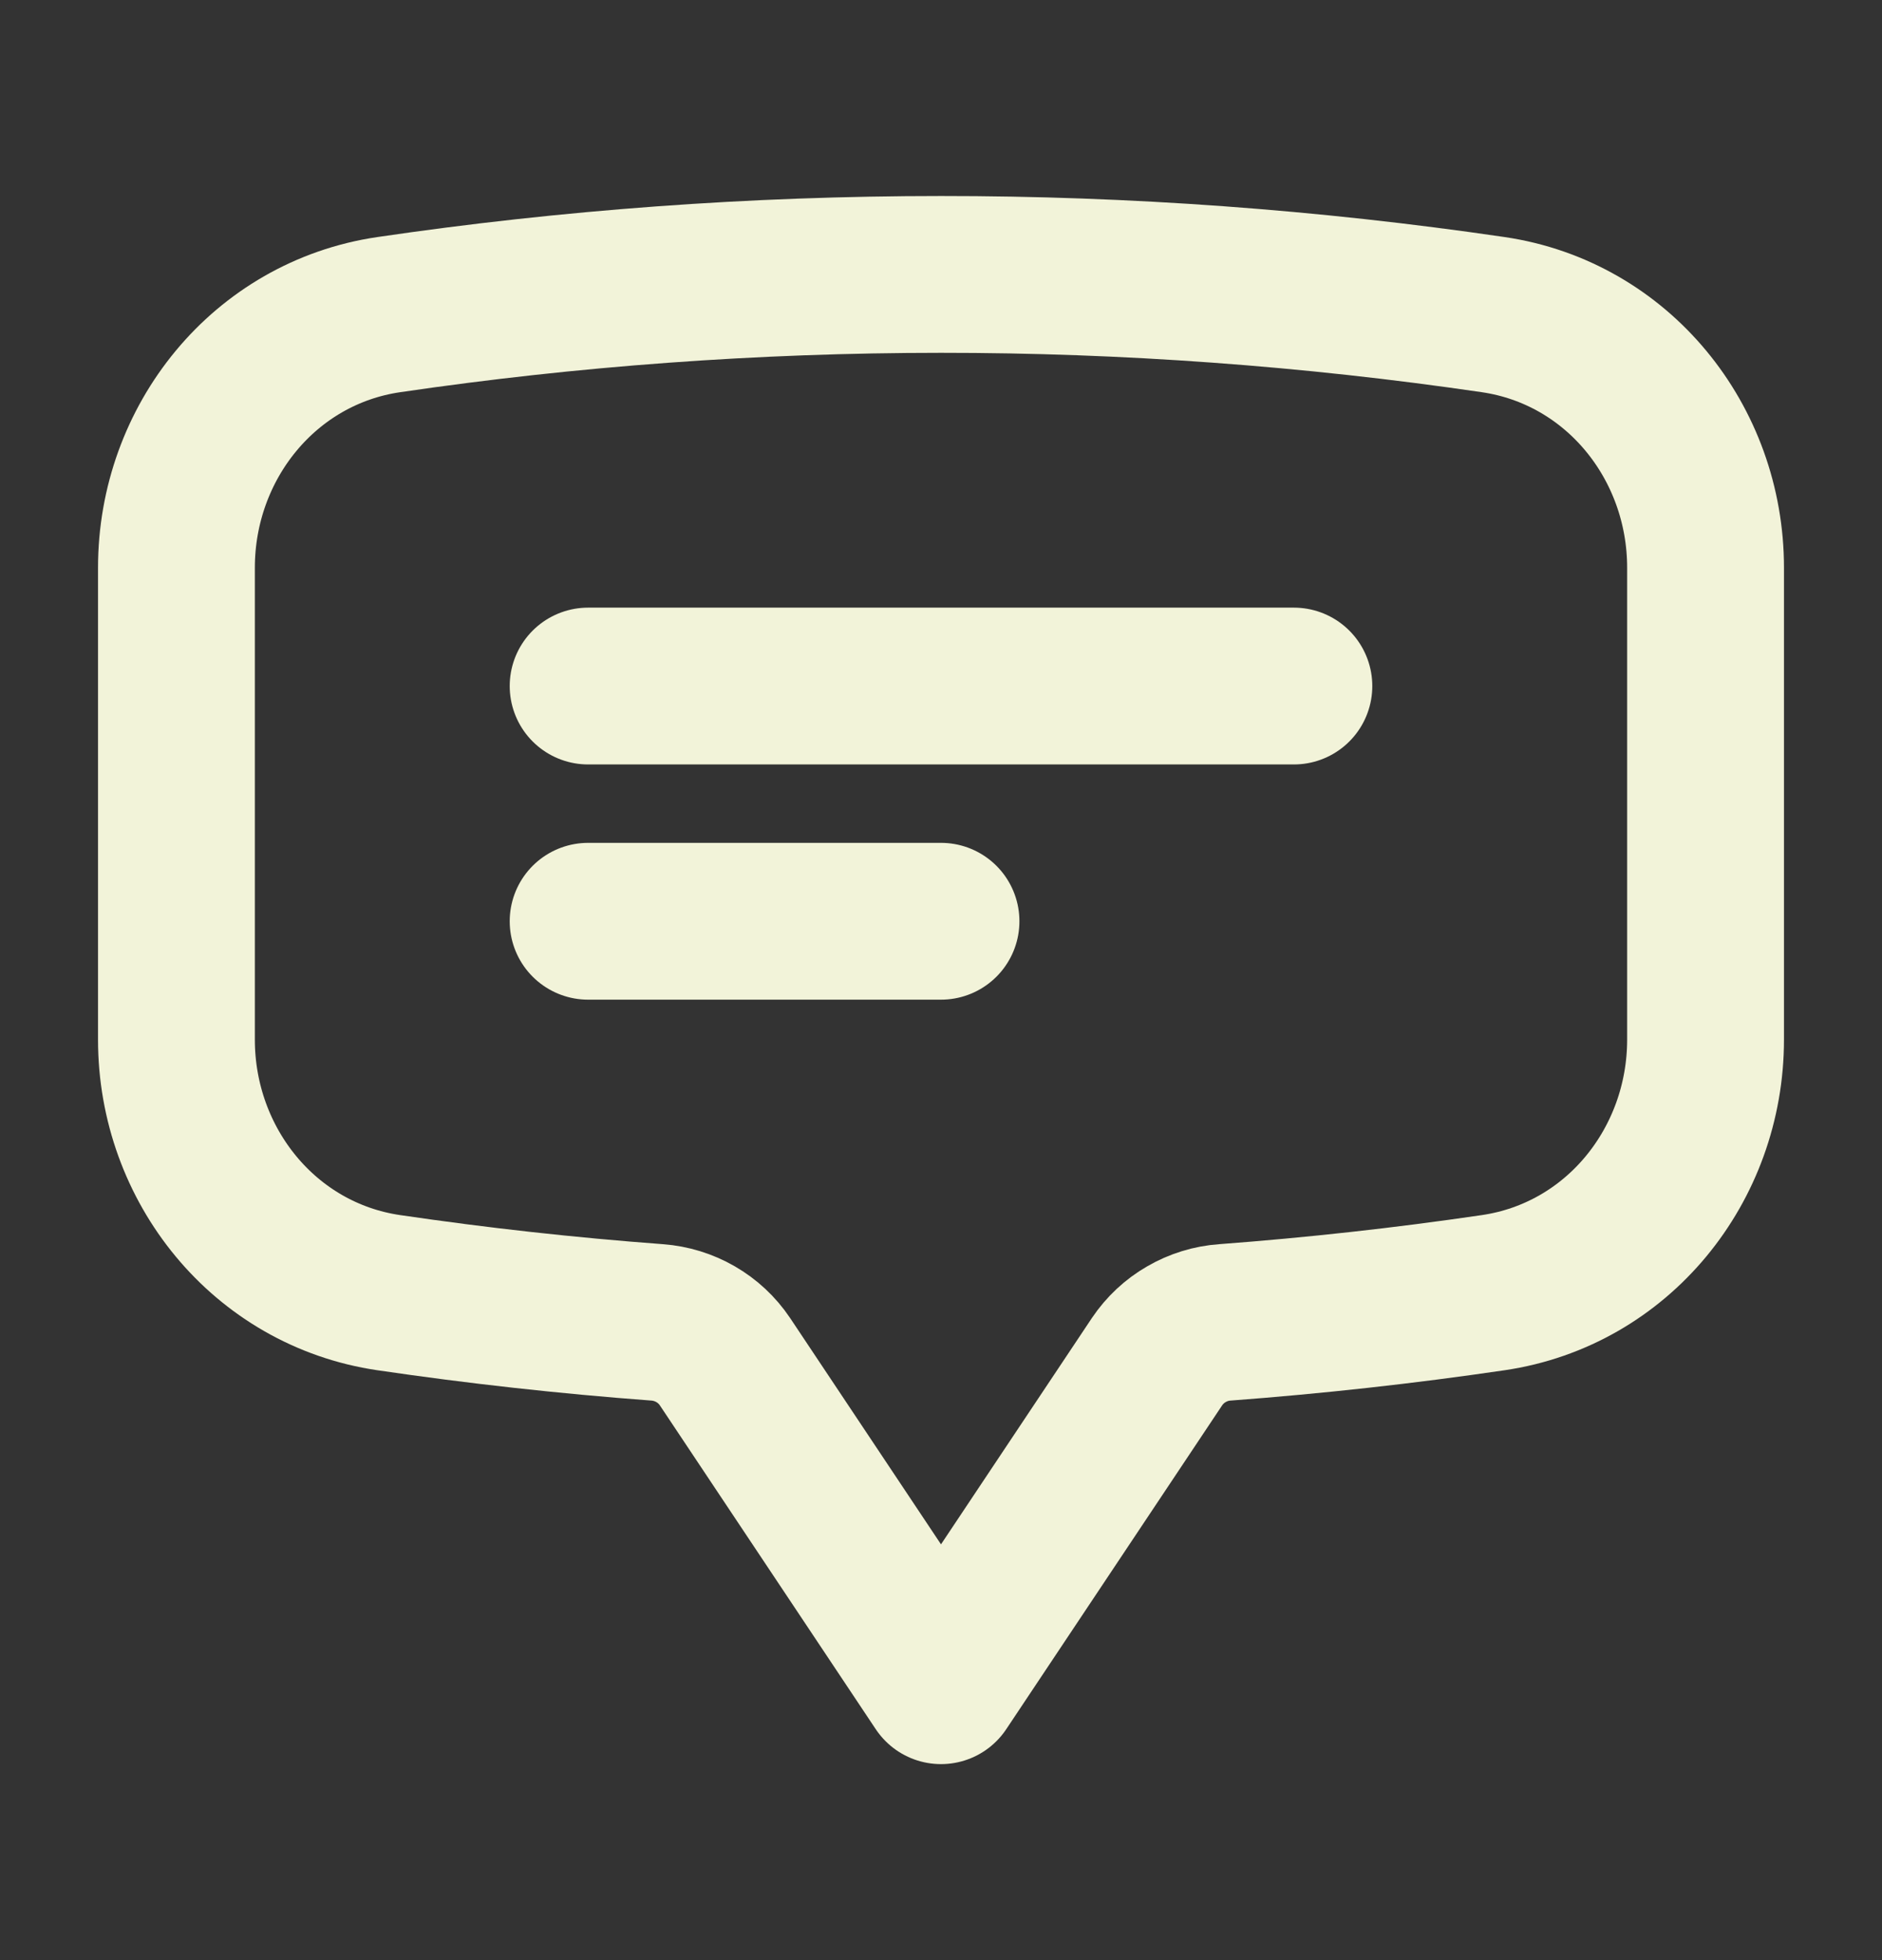 <svg width="24" height="25" viewBox="0 0 24 25" fill="none" xmlns="http://www.w3.org/2000/svg">
<rect x="0" y="0" width="24" height="25" fill="#333333" stroke="none"/>
<path d="M7.5 8.75H16.5M7.5 11.75H12M2.25 13.26C2.25 14.86 3.373 16.254 4.957 16.487C6.086 16.653 7.227 16.78 8.38 16.866C8.73 16.892 9.05 17.076 9.245 17.367L12 21.5L14.755 17.367C14.852 17.223 14.98 17.103 15.13 17.017C15.28 16.93 15.447 16.878 15.62 16.866C16.765 16.78 17.907 16.654 19.043 16.487C20.627 16.254 21.75 14.861 21.75 13.259V7.241C21.75 5.639 20.627 4.246 19.043 4.013C16.711 3.671 14.357 3.499 12 3.5C9.608 3.5 7.256 3.675 4.957 4.013C3.373 4.246 2.25 5.64 2.25 7.241V13.259V13.26Z" stroke="#F2F3D9" stroke-width="2" stroke-linecap="round" stroke-linejoin="round"/>
</svg>
